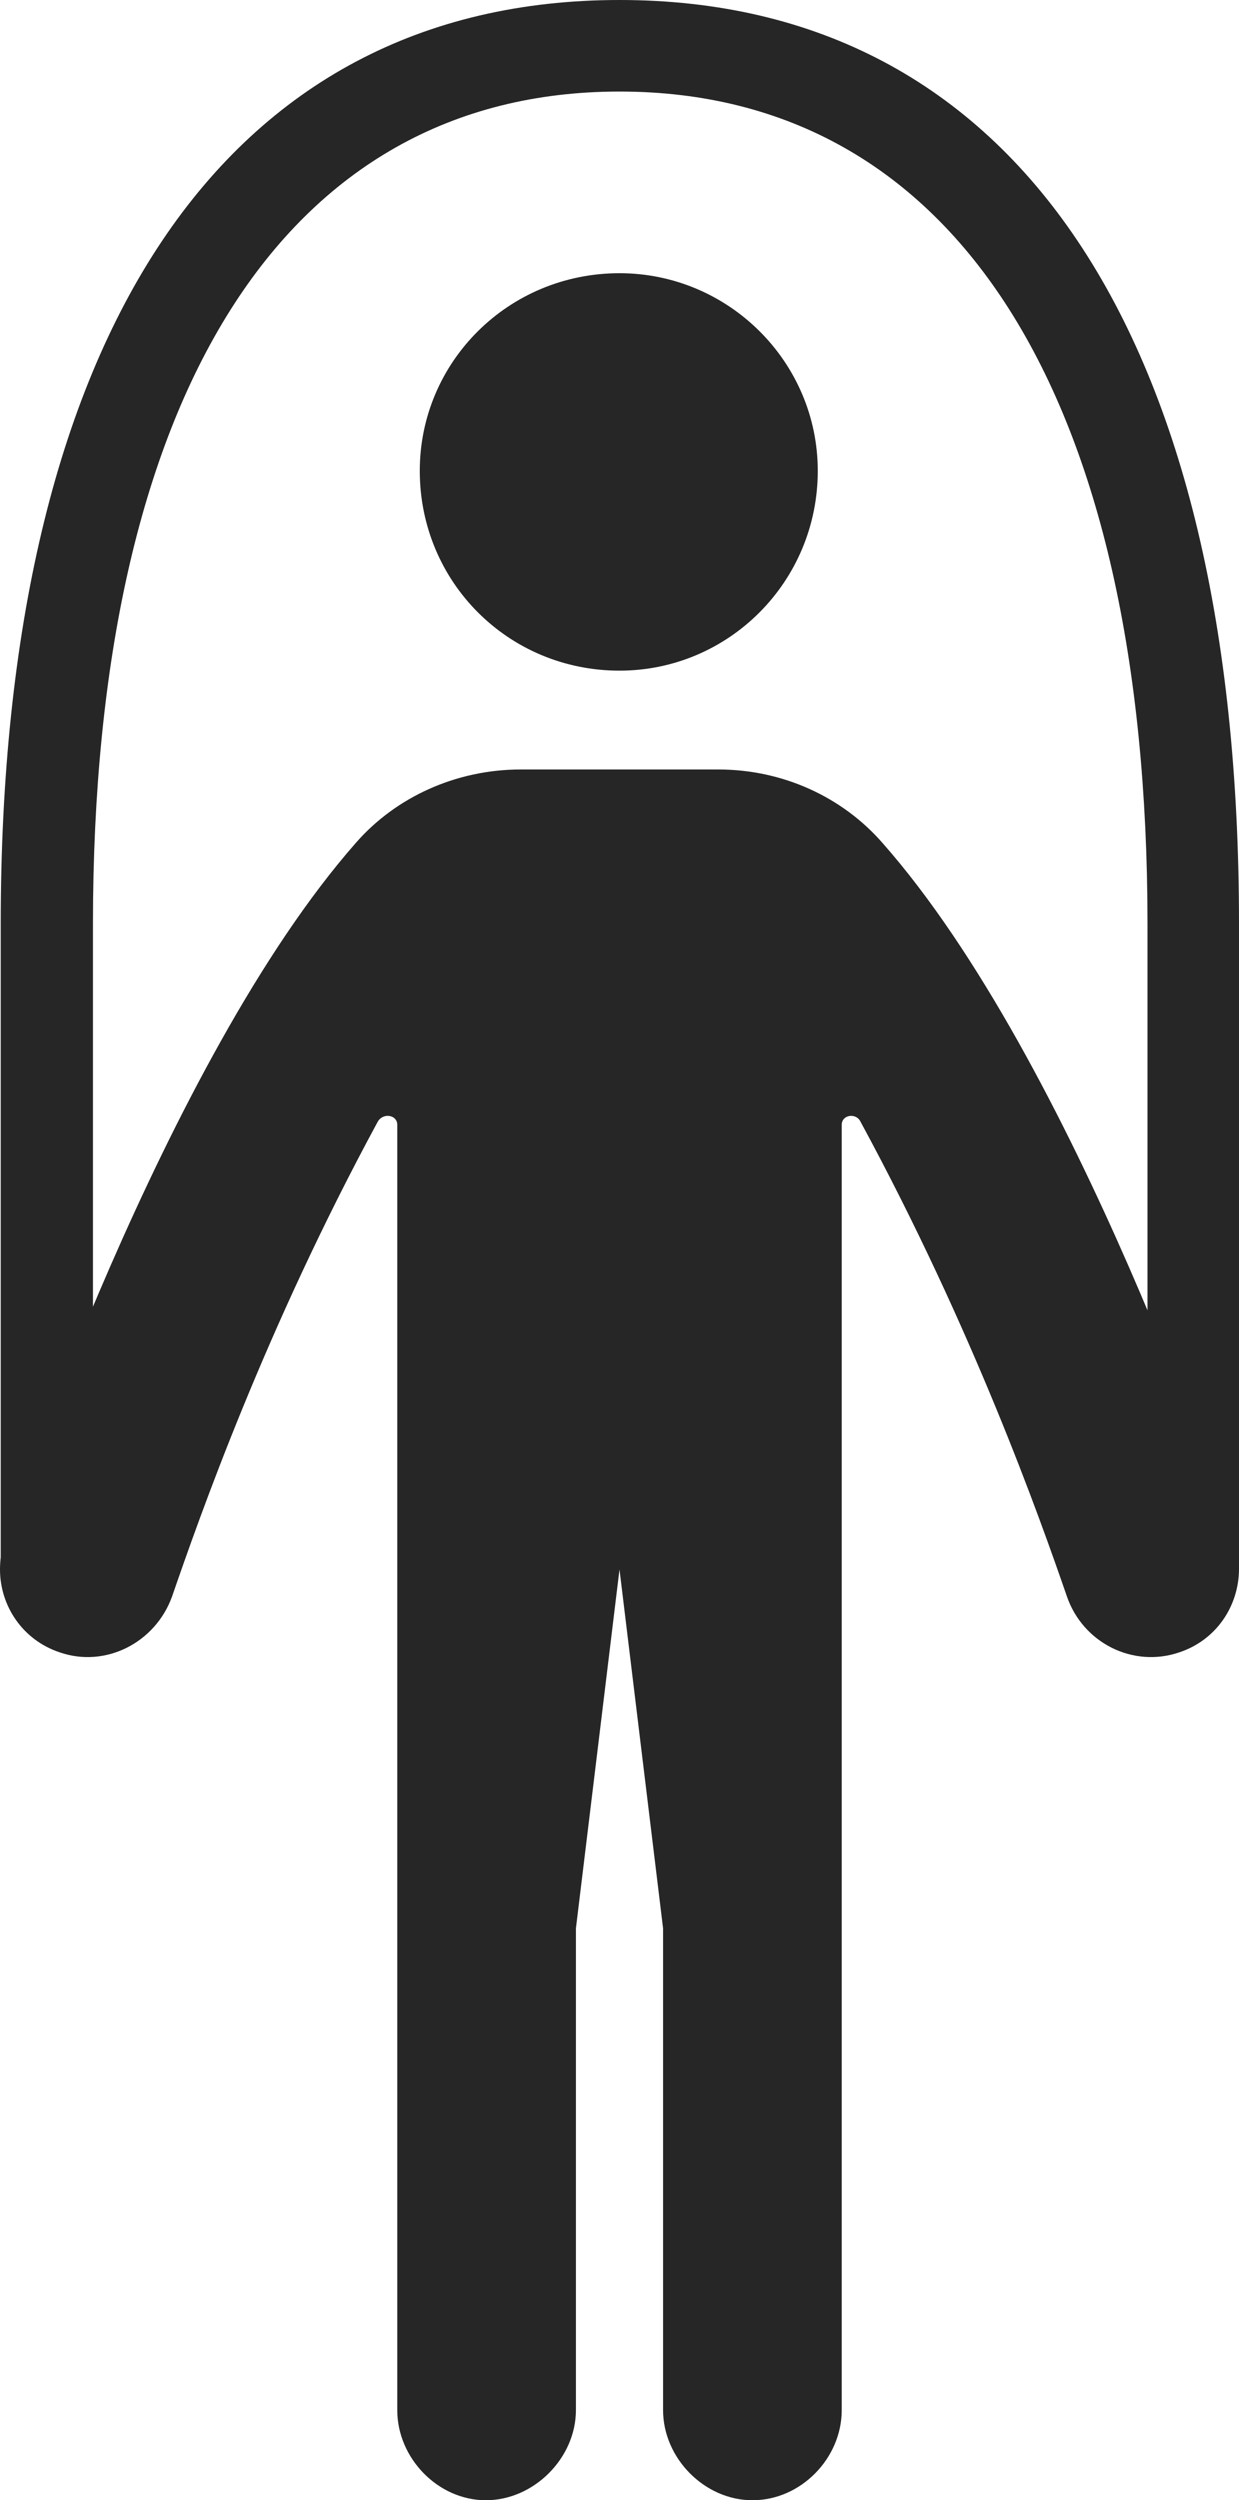 <?xml version="1.0" encoding="UTF-8"?>
<!--Generator: Apple Native CoreSVG 326-->
<!DOCTYPE svg
PUBLIC "-//W3C//DTD SVG 1.1//EN"
       "http://www.w3.org/Graphics/SVG/1.1/DTD/svg11.dtd">
<svg version="1.1" xmlns="http://www.w3.org/2000/svg" xmlns:xlink="http://www.w3.org/1999/xlink" viewBox="0 0 426.5 860.25">
 <g>
  <rect height="860.25" opacity="0" width="426.5" x="0" y="0"/>
  <path d="M213.25 230.75C250.75 230.75 281.5 200.25 281.5 162C281.5 124.5 250.75 94 213.25 94C175 94 144.5 124.5 144.5 162C144.5 200.25 175 230.75 213.25 230.75ZM167.25 860.25C183.75 860.25 198.25 845.75 198.25 829.25L198.25 663.5L213.25 540L228.25 663.5L228.25 829.25C228.25 845.75 242.5 860.25 259 860.25C275.75 860.25 289.75 845.75 289.75 829.25L289.75 387C289.75 383.5 294.75 382.75 296.25 386C335 457.5 357.75 521.75 367.25 549.25C372.75 565.25 390 574 406 568.5C418.75 564.25 426.5 552.5 426.5 539.75C426.5 536.5 426.25 533 425 530C423 523.25 370 365 303.75 290C290 274.25 269.5 264.75 247.25 264.75L179.25 264.75C157 264.75 136.25 274.25 122.5 290C56.5 365 3.5 523.25 1.5 530C0.5 533 0 536.75 0 540C0 552.5 7.75 564.25 20.5 568.5C36.25 574 53.5 565.25 59.25 549.25C68.75 521.75 91.25 457.5 130 386C131.75 382.75 136.75 383.5 136.75 387L136.75 829.25C136.75 845.75 150.75 860.25 167.25 860.25ZM213.25 31.5C329 31.5 395 136.5 395 317.75L395 540L426.5 540L426.5 317.75C426.5 115.25 349.5 0 213.25 0C77.25 0 0.25 115.25 0.25 317.75L0.25 540.25L32 540.25L32 317.75C32 136.5 97.75 31.5 213.25 31.5Z" fill="black" fill-opacity="0.85"/>
 </g>
</svg>
